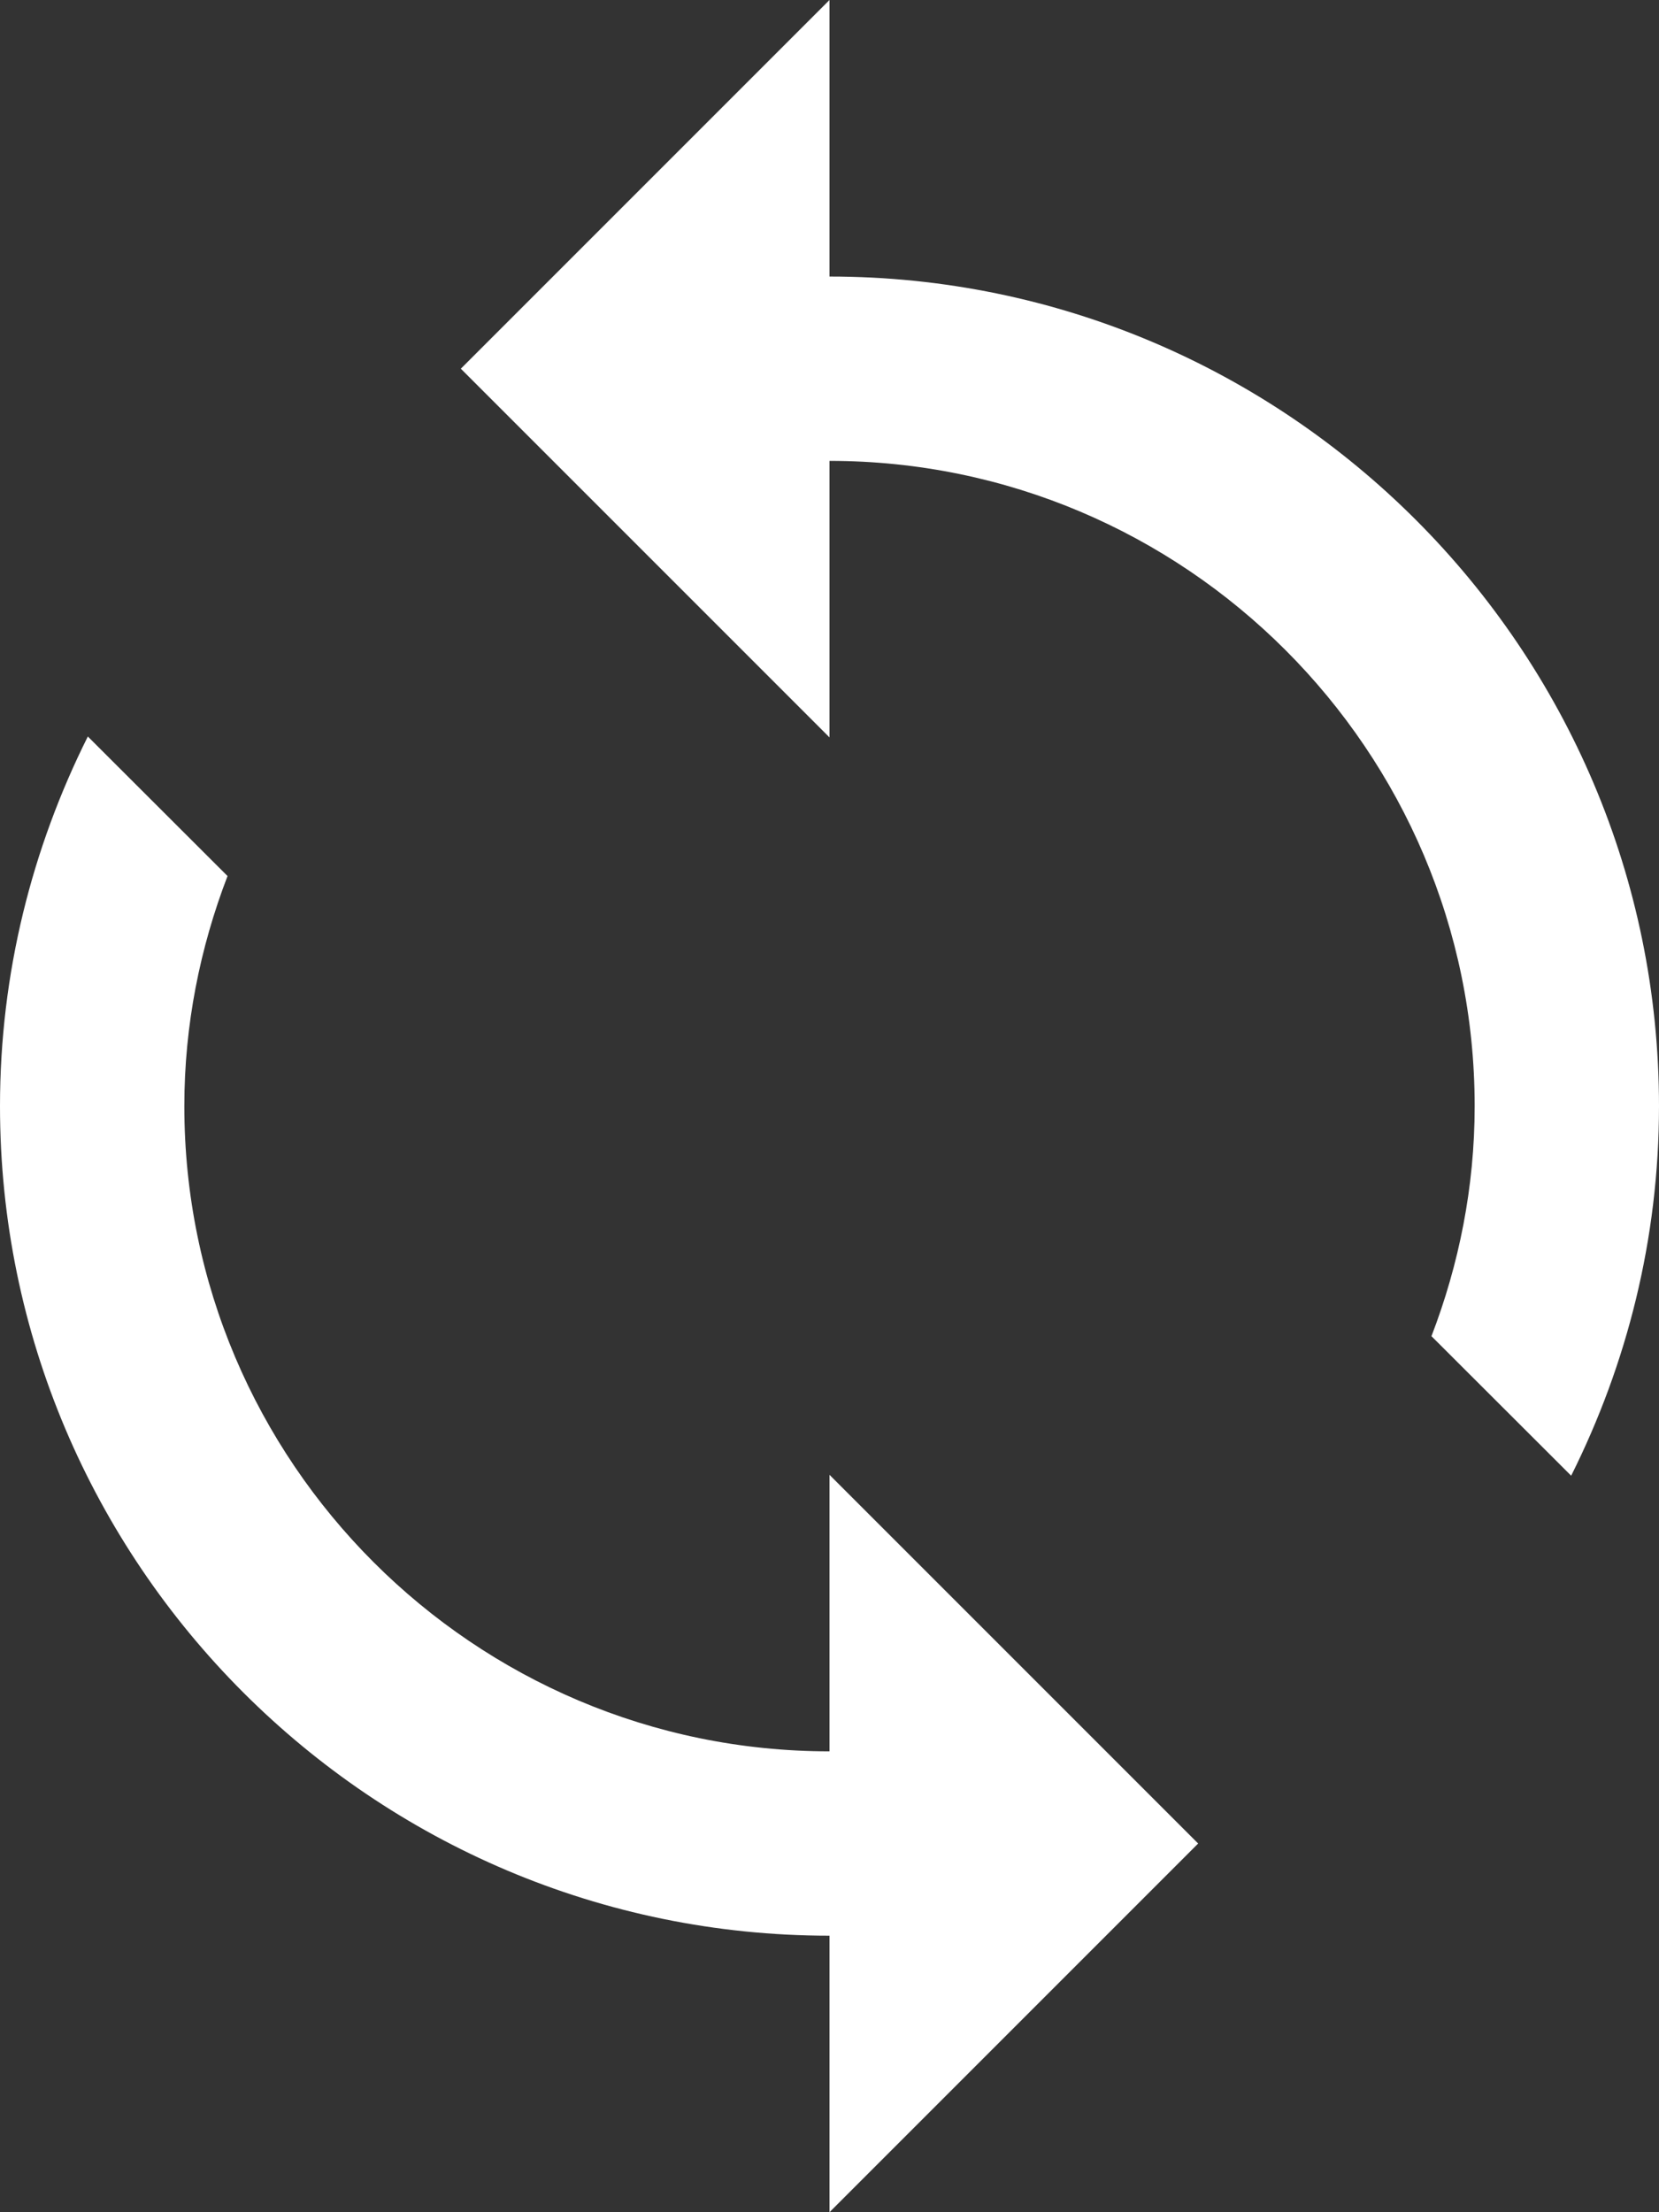 <svg width="72" height="96" viewBox="0 0 72 96" fill="none" xmlns="http://www.w3.org/2000/svg">
<rect x="0" y="0" width="72" height="96" fill="#333333" stroke="none"/>
<path d="M36 0L20 16L36 32V20C51.436 20 64 32.56 64 48C64 51.52 63.317 54.88 62.125 57.984L68.188 64.039C70.608 59.203 72 53.768 72 48C72 28.152 55.852 12 36 12V0ZM3.812 31.961C1.393 36.797 0 42.232 0 48C0 67.848 16.148 84 36 84V96L52 80L36 64V76C20.564 76 8 63.44 8 48C8 44.48 8.683 41.12 9.875 38.016L3.812 31.961Z" fill="white"/>
</svg>
